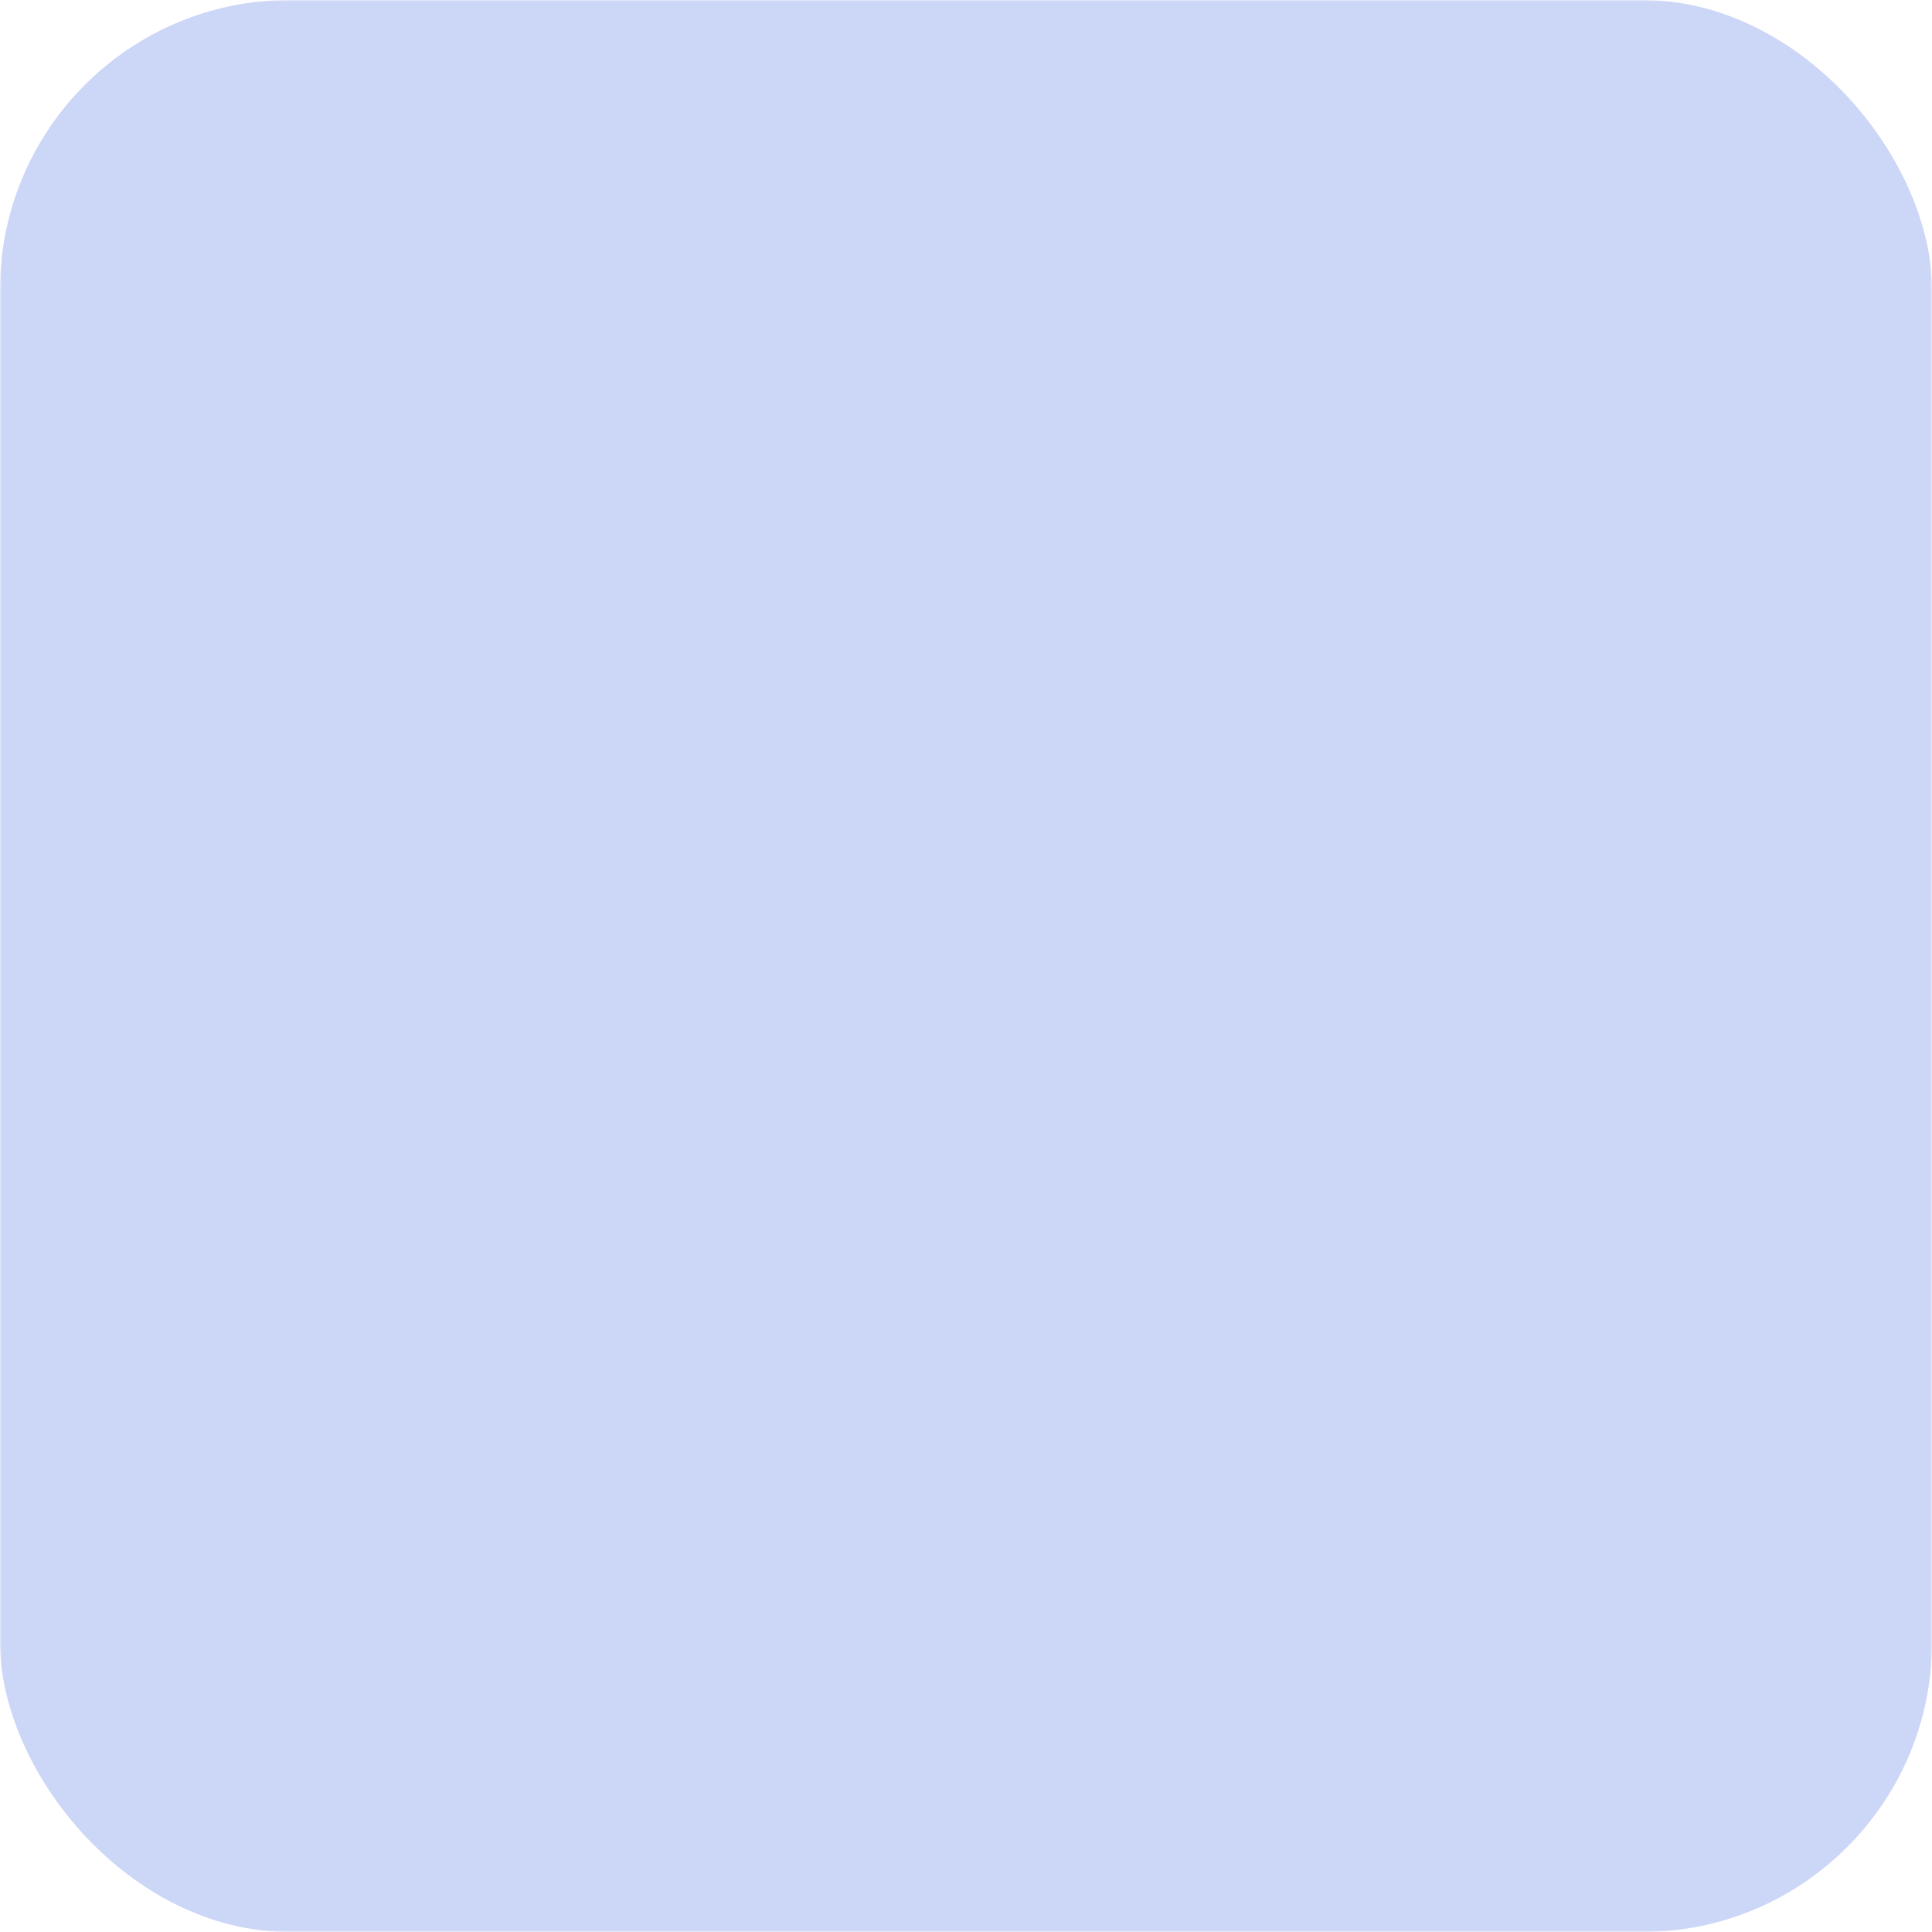 <?xml version="1.0" encoding="utf-8"?>
<svg xmlns="http://www.w3.org/2000/svg"
     aria-label="Strava" role="img"
     viewBox="0 0 512 512">
    <defs>
        <mask id="cutout" x="0" y="0" width="512" height="512" maskUnits="userSpaceOnUse">
            <!-- white = keep, black = cut out -->
            <rect width="512" height="512" fill="white"/>
            <path fill="black" d="M120 288L232 56l112 232h-72l-40-96-40 96z"/>
            <path fill="black" d="M280 288l32 72 32-72h48l-80 168-80-168z"/>
        </mask>
    </defs>

    <!-- teal background with cut-out logo shapes -->
    <rect width="512" height="512" rx="15%" fill="#CCD6F6" mask="url(#cutout)"/>
</svg>
